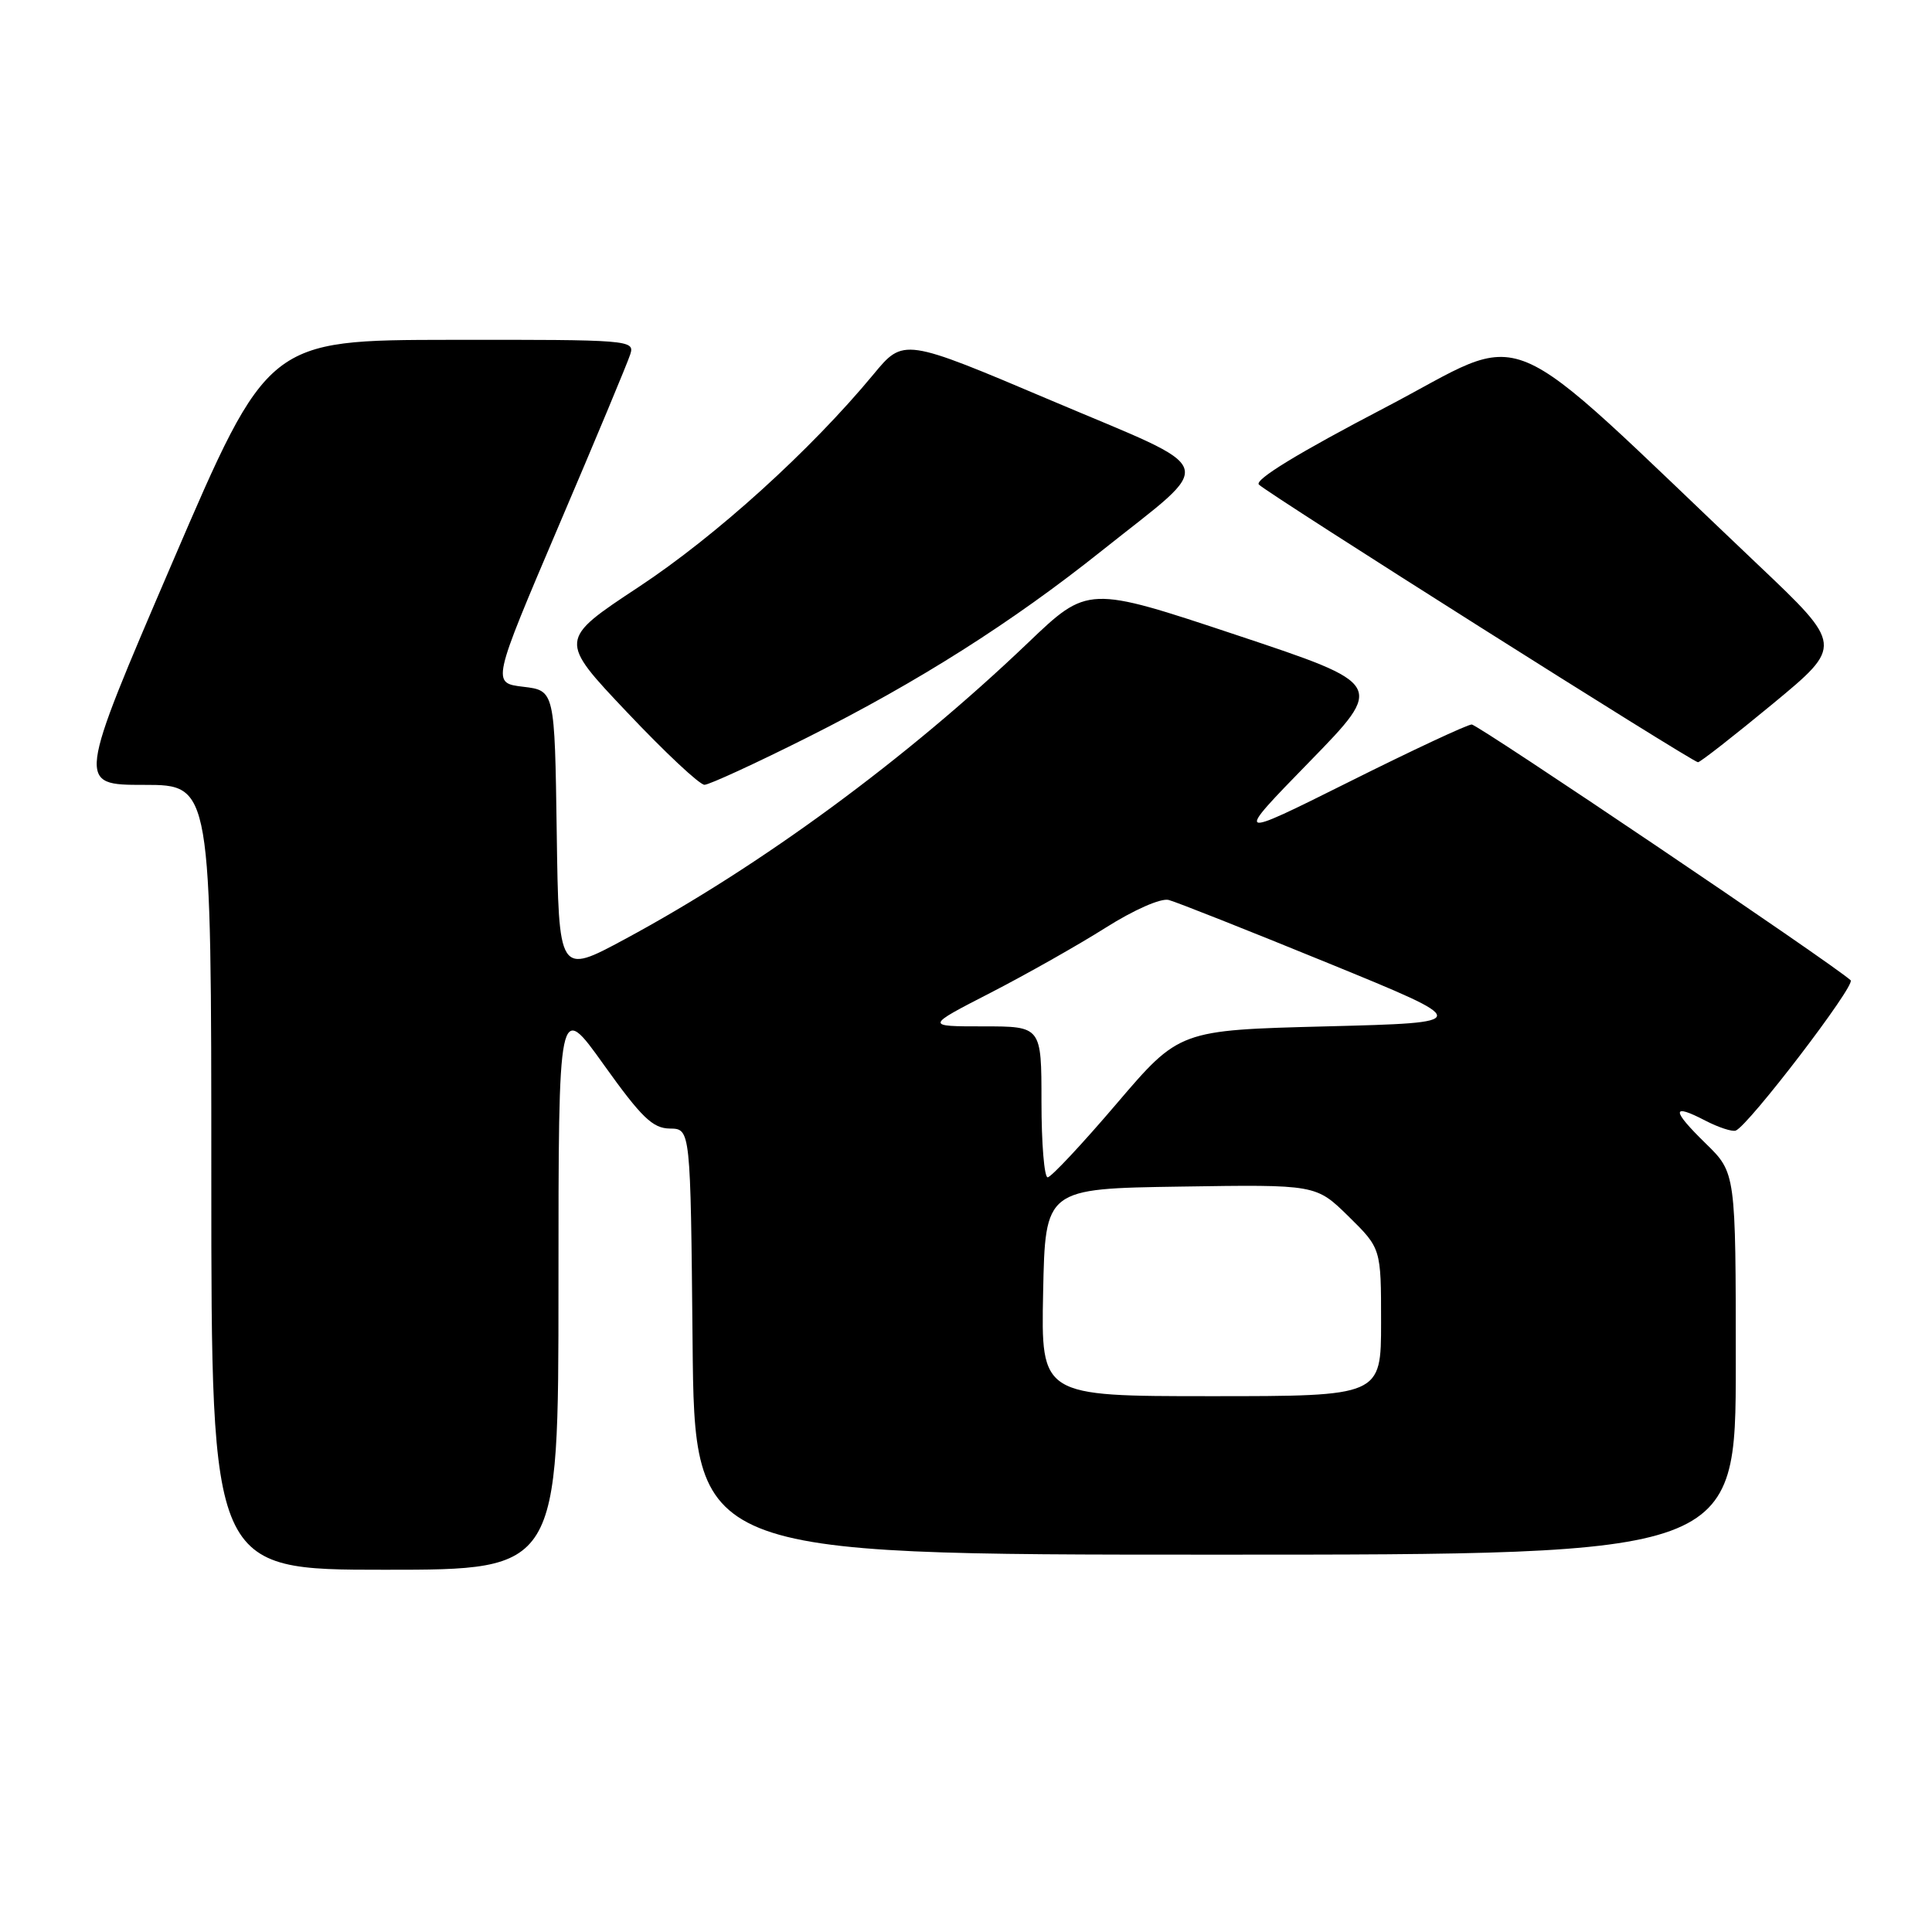 <?xml version="1.0" encoding="UTF-8" standalone="no"?>
<!DOCTYPE svg PUBLIC "-//W3C//DTD SVG 1.1//EN" "http://www.w3.org/Graphics/SVG/1.1/DTD/svg11.dtd" >
<svg xmlns="http://www.w3.org/2000/svg" xmlns:xlink="http://www.w3.org/1999/xlink" version="1.1" viewBox="0 0 256 256">
 <g >
 <path fill="currentColor"
d=" M 74.00 170.34 C 74.00 132.67 74.00 132.67 80.01 141.09 C 85.01 148.08 86.48 149.51 88.76 149.54 C 91.50 149.57 91.50 149.57 91.77 177.79 C 92.03 206.00 92.03 206.00 161.02 206.00 C 230.00 206.00 230.00 206.00 230.00 180.70 C 230.00 155.41 230.00 155.41 226.02 151.52 C 221.46 147.07 221.45 146.14 225.97 148.49 C 227.71 149.39 229.52 149.98 229.99 149.81 C 231.65 149.20 245.93 130.53 245.22 129.89 C 242.80 127.68 195.85 96.00 195.01 96.00 C 194.44 96.00 187.12 99.42 178.74 103.61 C 163.50 111.21 163.50 111.21 173.50 100.95 C 183.50 90.69 183.50 90.69 163.83 84.14 C 144.15 77.59 144.15 77.59 136.19 85.20 C 120.10 100.57 100.82 114.74 82.77 124.46 C 74.04 129.16 74.04 129.16 73.77 110.33 C 73.50 91.50 73.50 91.50 69.33 91.00 C 65.16 90.50 65.16 90.50 74.03 69.68 C 78.92 58.23 83.19 47.99 83.52 46.93 C 84.12 45.06 83.39 45.00 59.82 45.03 C 35.50 45.06 35.50 45.06 22.84 74.53 C 10.18 104.00 10.18 104.00 19.09 104.00 C 28.00 104.00 28.00 104.00 28.00 156.00 C 28.00 208.00 28.00 208.00 51.00 208.00 C 74.00 208.00 74.00 208.00 74.00 170.34 Z  M 107.07 97.67 C 121.71 90.32 134.08 82.48 146.00 72.97 C 161.34 60.74 161.99 62.69 139.35 53.09 C 119.73 44.77 119.73 44.77 115.71 49.64 C 107.39 59.68 94.92 70.98 84.64 77.77 C 74.01 84.79 74.01 84.79 83.10 94.39 C 88.10 99.68 92.71 104.00 93.35 103.99 C 93.98 103.98 100.16 101.14 107.07 97.67 Z  M 234.89 93.27 C 244.24 85.54 244.24 85.54 232.87 74.76 C 197.79 41.49 203.20 43.75 183.47 54.04 C 172.07 59.99 166.18 63.58 166.81 64.21 C 168.05 65.45 224.27 101.00 224.99 101.00 C 225.29 101.00 229.74 97.52 234.89 93.27 Z  M 138.22 171.25 C 138.50 157.50 138.50 157.50 156.44 157.23 C 174.38 156.95 174.38 156.95 178.69 161.18 C 183.00 165.42 183.00 165.42 183.00 175.21 C 183.00 185.00 183.00 185.00 160.47 185.00 C 137.94 185.00 137.94 185.00 138.22 171.25 Z  M 138.00 146.00 C 138.00 136.00 138.00 136.00 130.30 136.00 C 122.59 136.00 122.59 136.00 131.25 131.55 C 136.01 129.10 142.87 125.22 146.48 122.94 C 150.26 120.55 153.83 118.98 154.86 119.25 C 155.86 119.51 165.35 123.27 175.97 127.61 C 195.26 135.50 195.26 135.50 175.76 136.00 C 156.27 136.50 156.27 136.50 147.95 146.25 C 143.38 151.61 139.27 156.00 138.82 156.00 C 138.37 156.00 138.00 151.50 138.00 146.00 Z "/>
</g>
</svg>